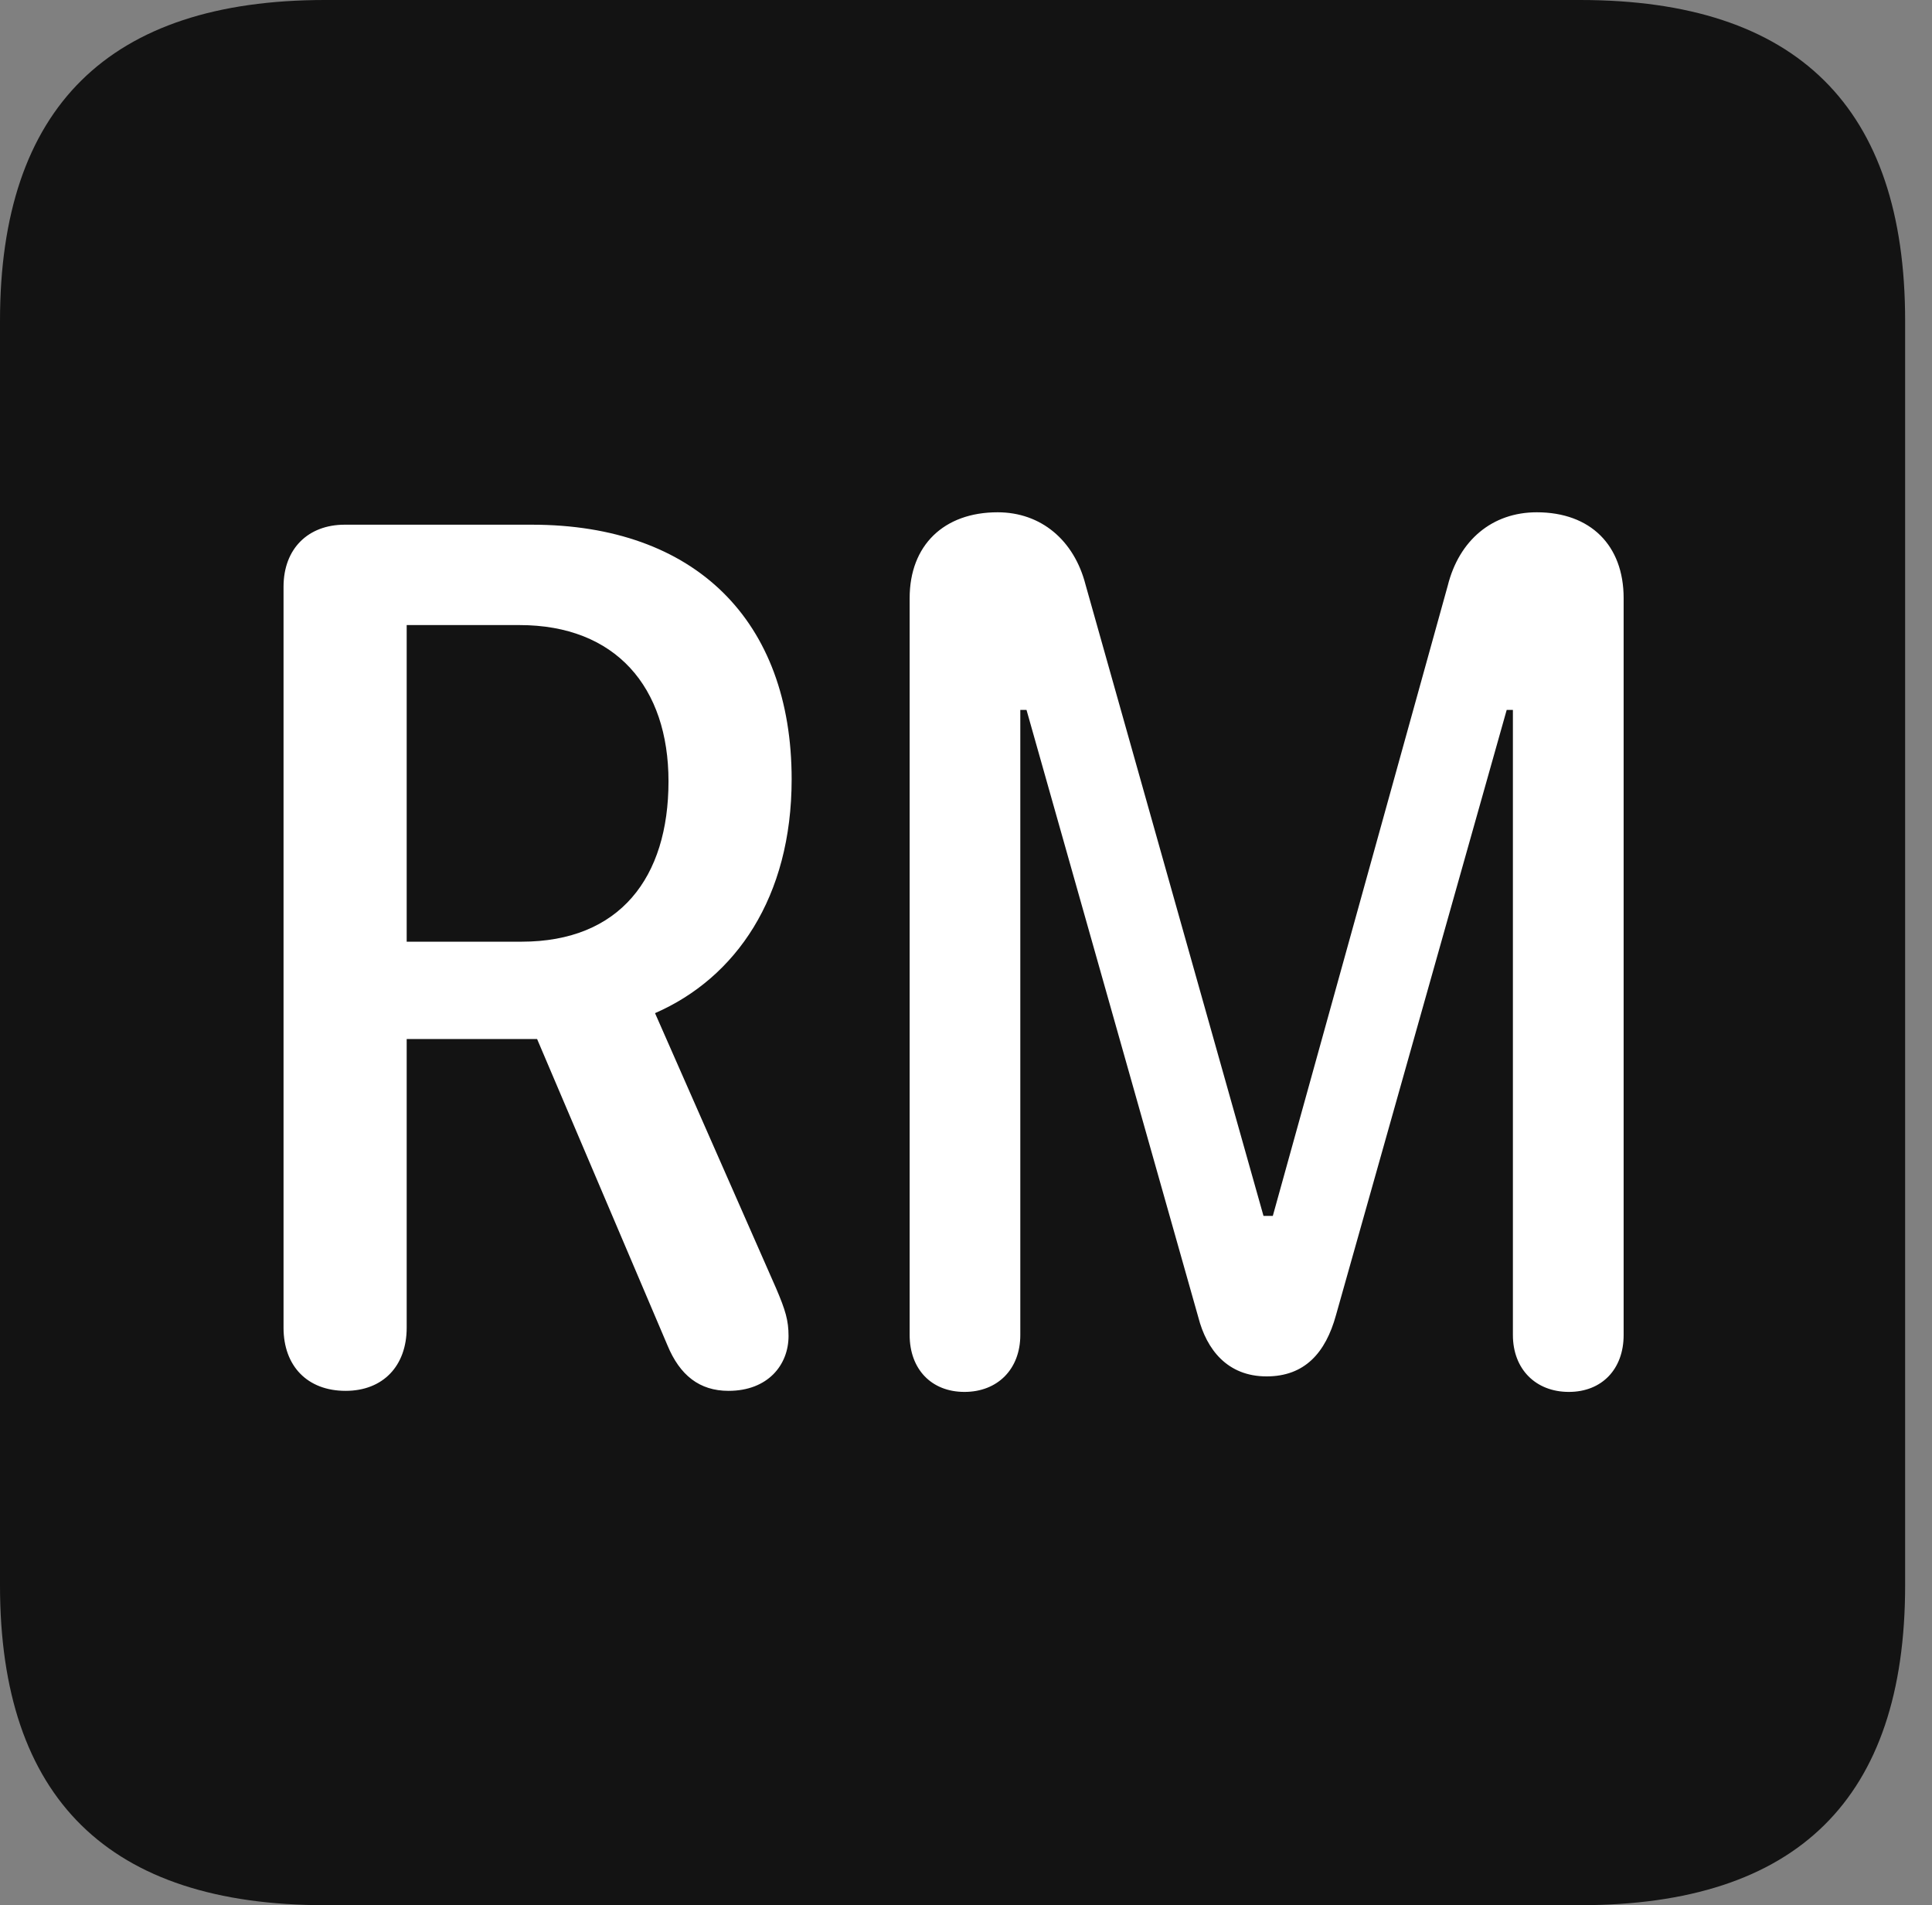 <?xml version="1.0" encoding="UTF-8"?>
<!--Generator: Apple Native CoreSVG 326-->
<!DOCTYPE svg
PUBLIC "-//W3C//DTD SVG 1.1//EN"
       "http://www.w3.org/Graphics/SVG/1.1/DTD/svg11.dtd">
<svg version="1.1" xmlns="http://www.w3.org/2000/svg" xmlns:xlink="http://www.w3.org/1999/xlink" viewBox="0 0 25.525 25.17">
 <rect x="0" y="0" width="25.525" height="25.17" fill="#808080" stroke="none"/>
 <g>
  <rect height="25.17" opacity="0" width="25.525" x="0" y="0"/>
  <path d="M4.293 25.17L20.877 25.17C23.748 25.17 25.17 23.762 25.17 20.945L25.17 4.238C25.17 1.422 23.748 0 20.877 0L4.293 0C1.436 0 0 1.422 0 4.238L0 20.945C0 23.762 1.436 25.17 4.293 25.17Z" fill="black" fill-opacity="0.85"/>
  <path d="M4.566 18.375C4.061 18.375 3.746 18.047 3.746 17.541L3.746 7.752C3.746 7.246 4.074 6.932 4.553 6.932L7.027 6.932C9.188 6.932 10.459 8.203 10.459 10.295C10.459 11.854 9.721 12.92 8.654 13.385L10.254 17.021C10.377 17.309 10.418 17.445 10.418 17.65C10.418 18.033 10.145 18.375 9.625 18.375C9.242 18.375 8.982 18.17 8.818 17.773L7.096 13.727L5.373 13.727L5.373 17.541C5.373 18.047 5.059 18.375 4.566 18.375ZM5.373 12.441L6.891 12.441C8.189 12.441 8.832 11.594 8.832 10.322C8.832 9.078 8.135 8.258 6.863 8.258L5.373 8.258ZM12.742 18.389C12.305 18.389 12.018 18.088 12.018 17.637L12.018 7.902C12.018 7.205 12.469 6.768 13.18 6.768C13.754 6.768 14.191 7.137 14.342 7.725L16.693 16.064L16.816 16.064L19.127 7.738C19.277 7.137 19.715 6.768 20.303 6.768C21.014 6.768 21.451 7.205 21.451 7.902L21.451 17.637C21.451 18.088 21.164 18.389 20.727 18.389C20.289 18.389 19.988 18.088 19.988 17.637L19.988 9.379L19.906 9.379L17.65 17.377C17.514 17.869 17.24 18.184 16.734 18.184C16.215 18.184 15.941 17.828 15.832 17.404L13.562 9.379L13.48 9.379L13.48 17.637C13.48 18.088 13.18 18.389 12.742 18.389Z" fill="white"/>
 </g>
</svg>
